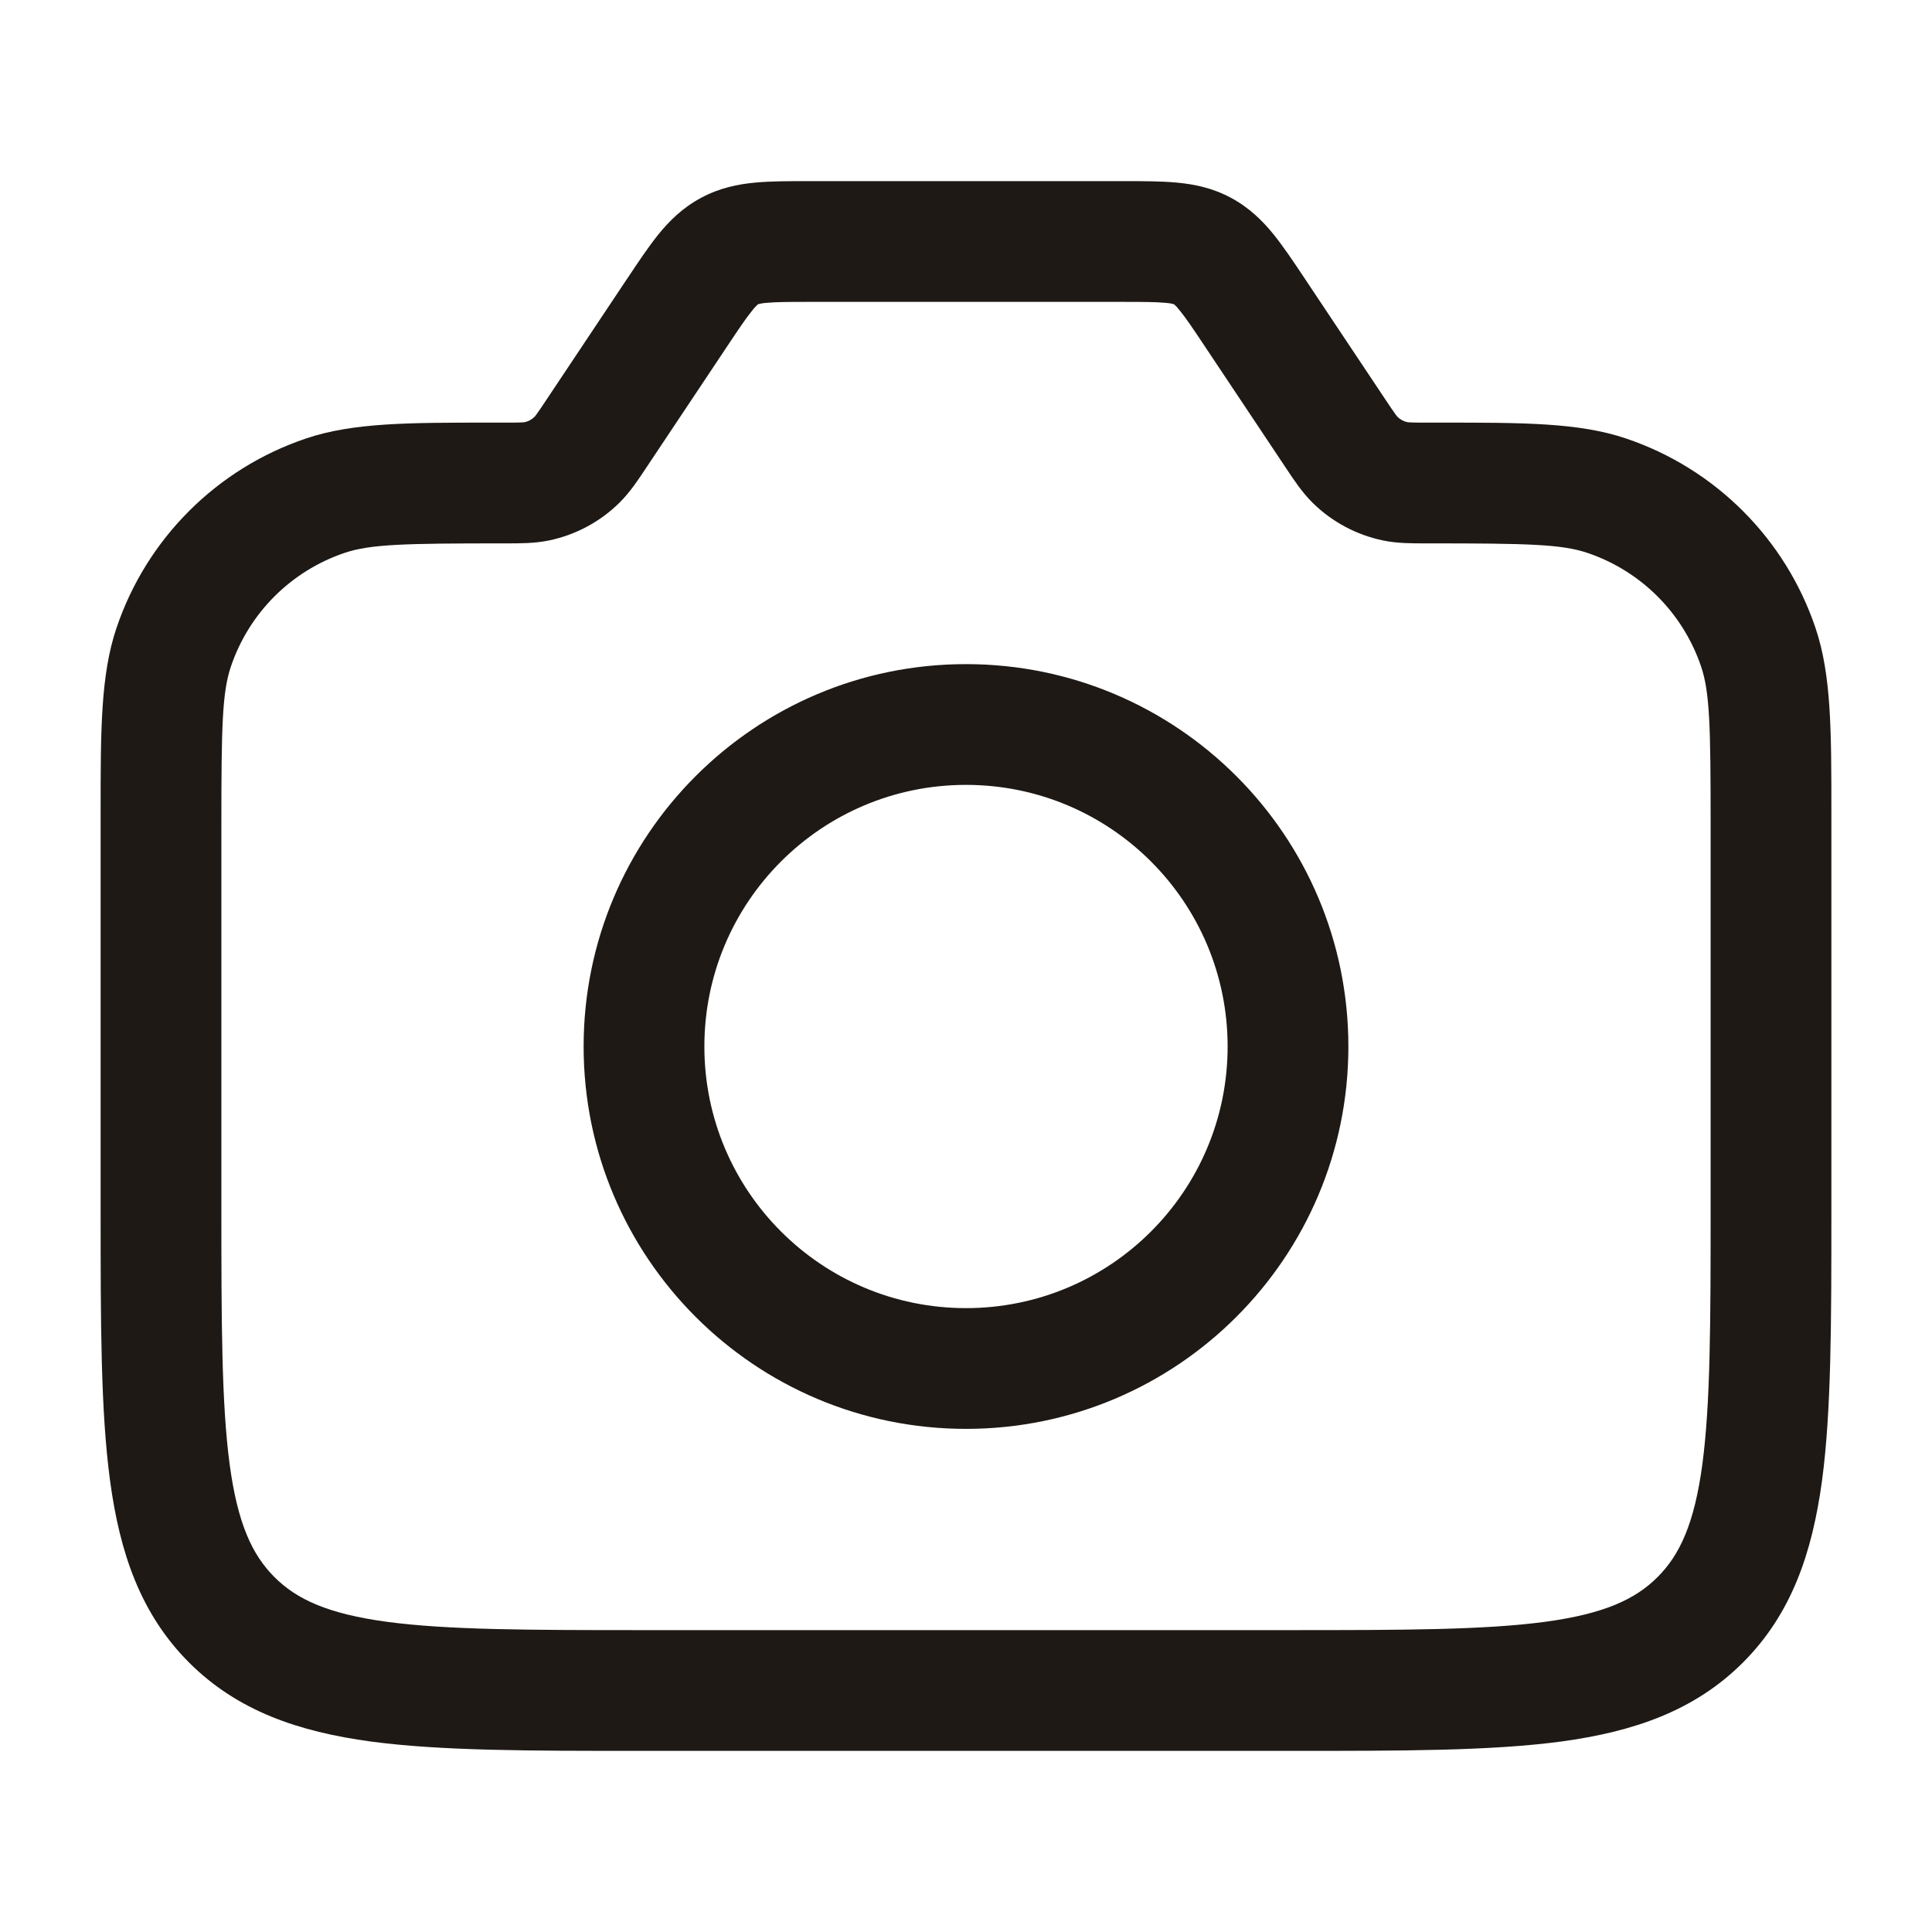 <svg width="24" height="24" viewBox="0 0 24 24" fill="none" xmlns="http://www.w3.org/2000/svg">
<path fill-rule="evenodd" clip-rule="evenodd" d="M10.07 2.25L10.043 2.25C9.805 2.25 9.578 2.25 9.384 2.268C9.167 2.288 8.939 2.334 8.71 2.457C8.48 2.58 8.315 2.744 8.178 2.913C8.056 3.065 7.93 3.253 7.798 3.452L7.782 3.475L6.796 4.954C6.733 5.049 6.697 5.102 6.669 5.141C6.651 5.166 6.643 5.176 6.64 5.178C6.606 5.212 6.563 5.235 6.516 5.245C6.513 5.245 6.5 5.247 6.469 5.248C6.421 5.25 6.357 5.25 6.243 5.25L6.099 5.25C5.082 5.25 4.387 5.249 3.801 5.447C2.692 5.821 1.821 6.692 1.447 7.801C1.249 8.387 1.25 9.082 1.25 10.099L1.25 10.243V15V15.055C1.25 16.422 1.25 17.525 1.367 18.392C1.488 19.292 1.747 20.05 2.348 20.652C2.95 21.254 3.708 21.512 4.608 21.634C5.475 21.75 6.578 21.75 7.945 21.75H8H16H16.055C17.422 21.75 18.525 21.75 19.392 21.634C20.292 21.512 21.05 21.254 21.652 20.652C22.254 20.05 22.512 19.292 22.634 18.392C22.75 17.525 22.75 16.422 22.75 15.055V15V10.243L22.75 10.099C22.75 9.082 22.751 8.387 22.553 7.801C22.179 6.692 21.308 5.821 20.199 5.447C19.613 5.249 18.918 5.25 17.901 5.25L17.757 5.25C17.643 5.25 17.579 5.25 17.531 5.248C17.488 5.246 17.48 5.244 17.485 5.245C17.438 5.235 17.394 5.212 17.36 5.178C17.358 5.176 17.349 5.166 17.331 5.141C17.303 5.102 17.267 5.049 17.204 4.954L16.218 3.475L16.203 3.452L16.203 3.452C16.07 3.253 15.944 3.065 15.822 2.913C15.685 2.744 15.52 2.58 15.291 2.457C15.062 2.334 14.833 2.288 14.616 2.268C14.422 2.25 14.195 2.25 13.957 2.25L13.93 2.25H10.07ZM9.417 3.78L9.419 3.779C9.42 3.779 9.423 3.777 9.43 3.776C9.443 3.772 9.471 3.766 9.523 3.762C9.639 3.751 9.795 3.75 10.07 3.75H13.93C14.205 3.75 14.361 3.751 14.477 3.762C14.529 3.766 14.557 3.772 14.571 3.776C14.577 3.777 14.58 3.779 14.582 3.779L14.583 3.78L14.584 3.78C14.585 3.781 14.588 3.783 14.593 3.788C14.604 3.797 14.624 3.817 14.656 3.858C14.73 3.948 14.817 4.077 14.97 4.307L15.956 5.786L15.98 5.822C16.075 5.965 16.176 6.117 16.305 6.245C16.546 6.483 16.85 6.645 17.181 6.714C17.359 6.751 17.542 6.75 17.714 6.75L17.757 6.75C18.975 6.75 19.399 6.76 19.719 6.868C20.385 7.093 20.907 7.615 21.132 8.281C21.24 8.601 21.25 9.025 21.25 10.243V15C21.25 16.435 21.248 17.436 21.147 18.192C21.048 18.926 20.868 19.314 20.591 19.591C20.314 19.868 19.926 20.048 19.192 20.147C18.437 20.248 17.436 20.25 16 20.25H8C6.565 20.25 5.564 20.248 4.808 20.147C4.074 20.048 3.686 19.868 3.409 19.591C3.132 19.314 2.952 18.926 2.853 18.192C2.752 17.436 2.75 16.435 2.75 15V10.243C2.75 9.025 2.76 8.601 2.868 8.281C3.093 7.615 3.615 7.093 4.281 6.868C4.601 6.76 5.026 6.75 6.243 6.75L6.286 6.75C6.458 6.75 6.641 6.751 6.819 6.714C7.15 6.645 7.454 6.483 7.695 6.245C7.824 6.117 7.925 5.965 8.02 5.822L8.044 5.786L9.03 4.307C9.183 4.077 9.27 3.948 9.344 3.858C9.376 3.817 9.397 3.797 9.407 3.788C9.412 3.783 9.415 3.781 9.416 3.78L9.417 3.78ZM8.75 13C8.75 11.205 10.205 9.75 12 9.75C13.795 9.75 15.25 11.205 15.25 13C15.25 14.795 13.795 16.25 12 16.25C10.205 16.25 8.75 14.795 8.75 13ZM12 8.25C9.377 8.25 7.25 10.377 7.25 13C7.25 15.623 9.377 17.75 12 17.75C14.623 17.75 16.75 15.623 16.75 13C16.75 10.377 14.623 8.25 12 8.25Z" fill="#1E1915"/>
</svg>
